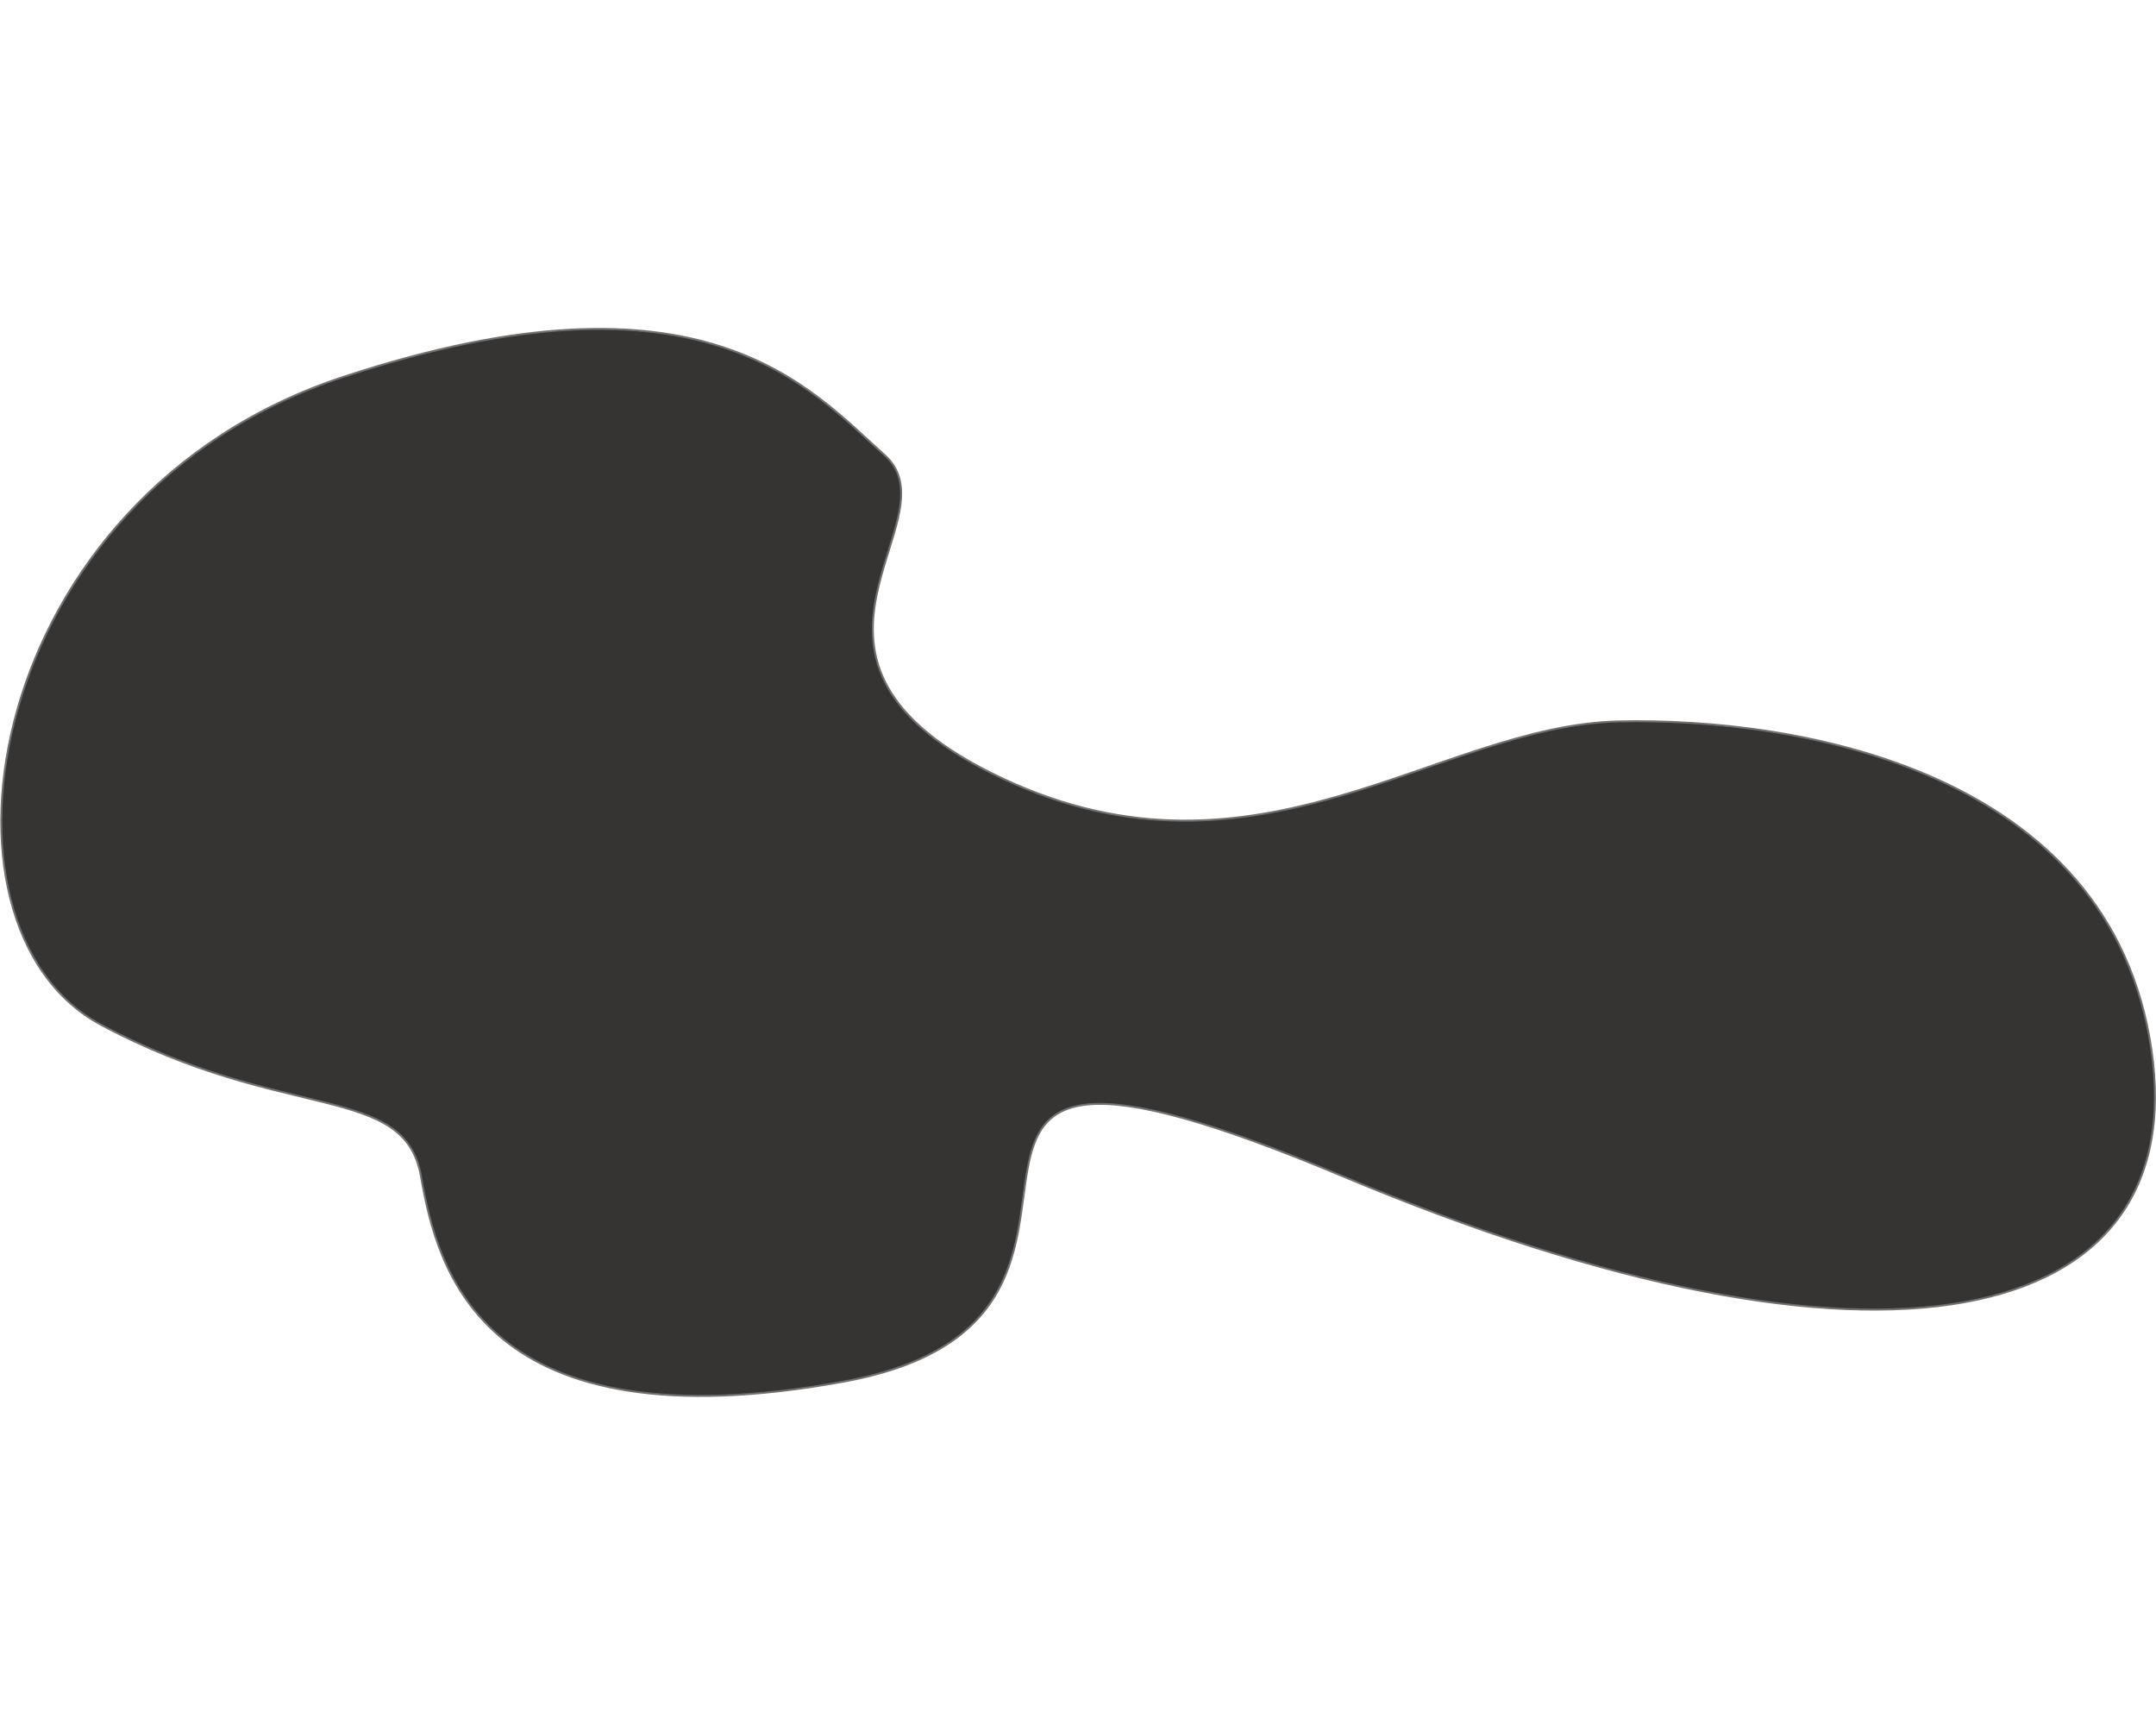 <svg xmlns="http://www.w3.org/2000/svg" width="250" height="200" viewBox="0 0 1115.685 553.059"><defs><style>.a{fill:#363333;stroke:#707070;}</style></defs><g transform="translate(0.675 0.446)"><path class="a" d="M-16.974,339.489c8.487,48.8,31.827,140.039,218.546,106.09s-19.1-222.79,258.861-106.09,439.214,78.507,418-65.776S695.953,101.847,602.593,103.969s-186.719,91.238-318.271,29.705S260.982,0,222.79-33.949,129.43-135.8-57.289-74.263-277.957,210.059-182.475,260.982-25.462,290.688-16.974,339.489Z" transform="translate(234.187 99.126)"/></g></svg>